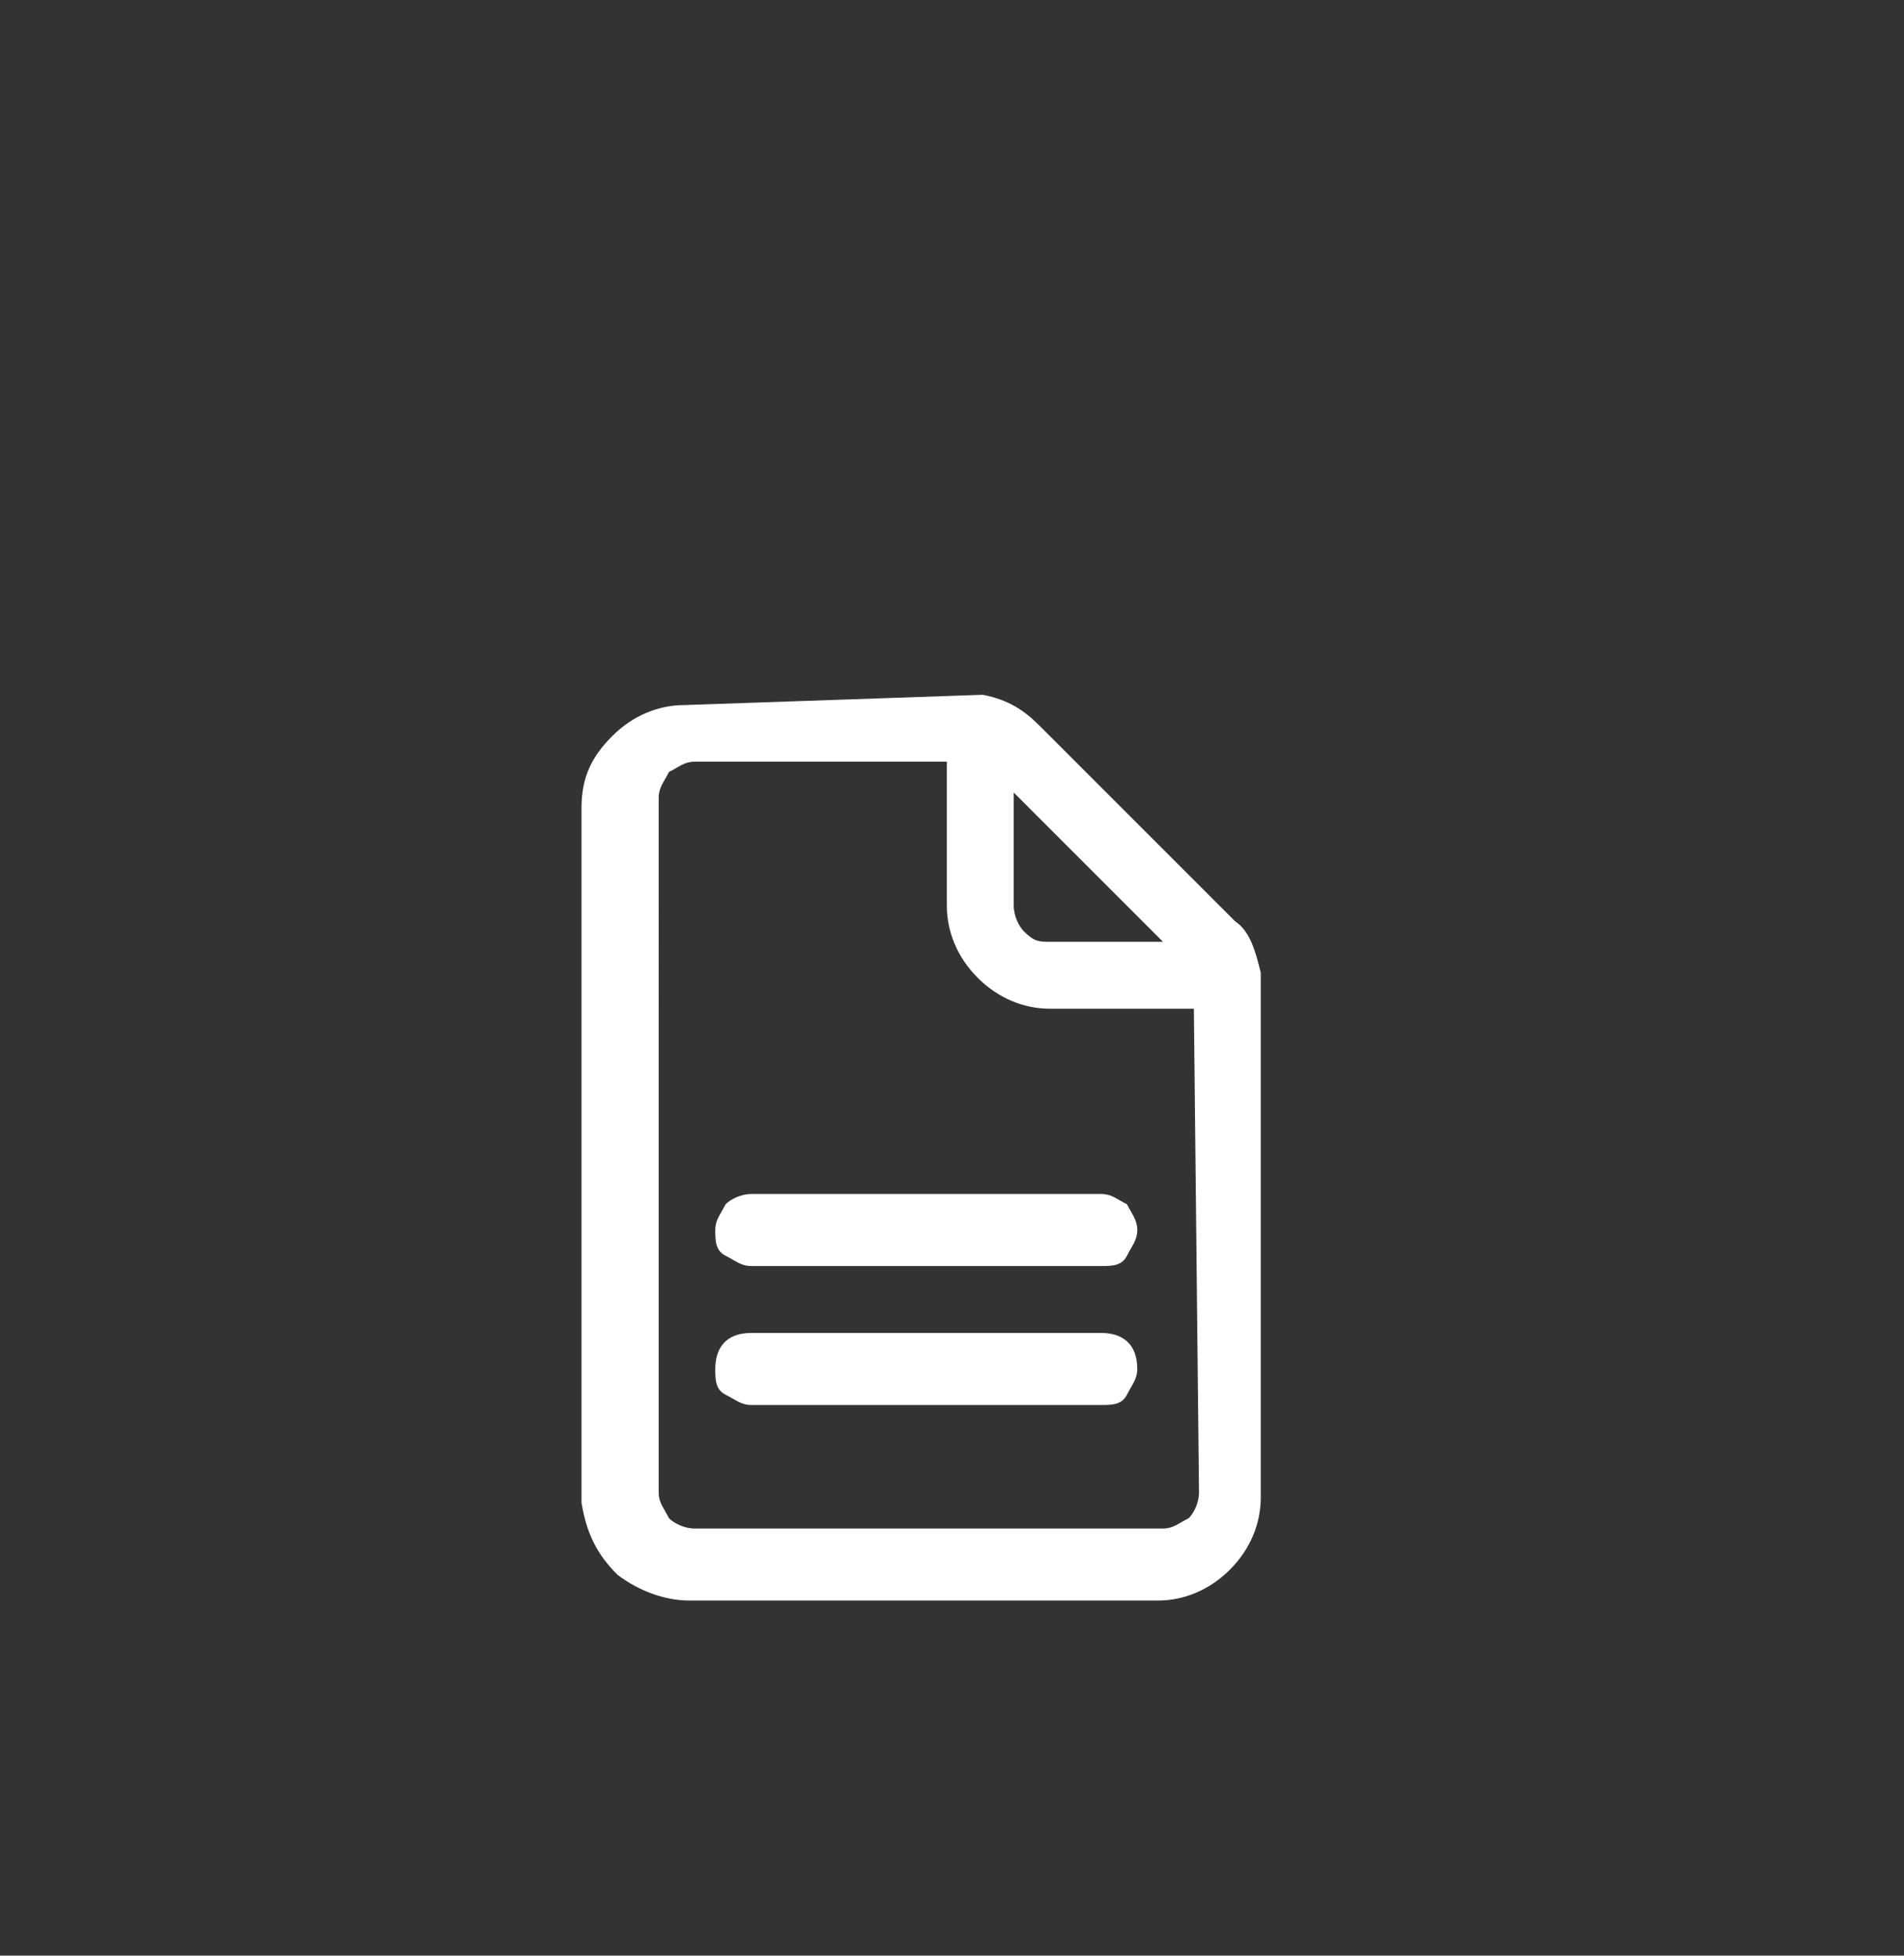 <?xml version="1.0" encoding="utf-8"?>
<!-- Generator: Adobe Illustrator 19.0.0, SVG Export Plug-In . SVG Version: 6.00 Build 0)  -->
<svg version="1.1" id="Layer_1" xmlns="http://www.w3.org/2000/svg" xmlns:xlink="http://www.w3.org/1999/xlink" x="0px" y="0px"
	 viewBox="288 374 37 38" style="enable-background:new 288 374 37 38;" xml:space="preserve">
<rect x="288" y="374" width="37" height="38" fill="#333333" stroke="none"/>
<style type="text/css">
	.st0{fill:#fff;}
</style>
<g>
	<path class="st0" d="M307.7,391.6c0,0.2,0.1,0.4,0.2,0.5c0.2,0.2,0.3,0.2,0.5,0.2h2.2l-2.9-2.9L307.7,391.6L307.7,391.6z
		 M311.2,393.6h-2.8c-0.5,0-1-0.2-1.4-0.6s-0.6-0.9-0.6-1.4v-2.8h-4.9c-0.2,0-0.3,0.1-0.5,0.2c-0.1,0.2-0.2,0.3-0.2,0.5V403
		c0,0.2,0.1,0.3,0.2,0.5c0.1,0.1,0.3,0.2,0.5,0.2h9.1c0.2,0,0.3-0.1,0.5-0.2c0.1-0.1,0.2-0.3,0.2-0.5L311.2,393.6L311.2,393.6z
		 M307.1,387.5L307.1,387.5c0.5,0.1,0.8,0.3,1.1,0.6l3.8,3.8c0.3,0.2,0.4,0.6,0.5,1v0.1v10.1c0,0.5-0.2,1-0.6,1.4s-0.9,0.6-1.4,0.6
		h-9.1c-0.5,0-1-0.2-1.4-0.5c-0.4-0.4-0.6-0.8-0.7-1.4v-13.5c0-0.6,0.2-1,0.6-1.4s0.9-0.6,1.4-0.6L307.1,387.5L307.1,387.5z"/>
	<path class="st0" d="M309.4,399.9c0.4,0,0.7,0.2,0.7,0.7c0,0.2-0.1,0.3-0.2,0.5s-0.3,0.2-0.5,0.2h-6.8c-0.2,0-0.3-0.1-0.5-0.2
		s-0.2-0.3-0.2-0.5c0-0.4,0.2-0.7,0.7-0.7H309.4z"/>
	<path class="st0" d="M309.4,397.2c0.2,0,0.3,0.1,0.5,0.2c0.1,0.2,0.2,0.3,0.2,0.5s-0.1,0.3-0.2,0.5s-0.3,0.2-0.5,0.2h-6.8
		c-0.2,0-0.3-0.1-0.5-0.2s-0.2-0.3-0.2-0.5s0.1-0.3,0.2-0.5c0.1-0.1,0.3-0.2,0.5-0.2H309.4z"/>
</g>
</svg>
